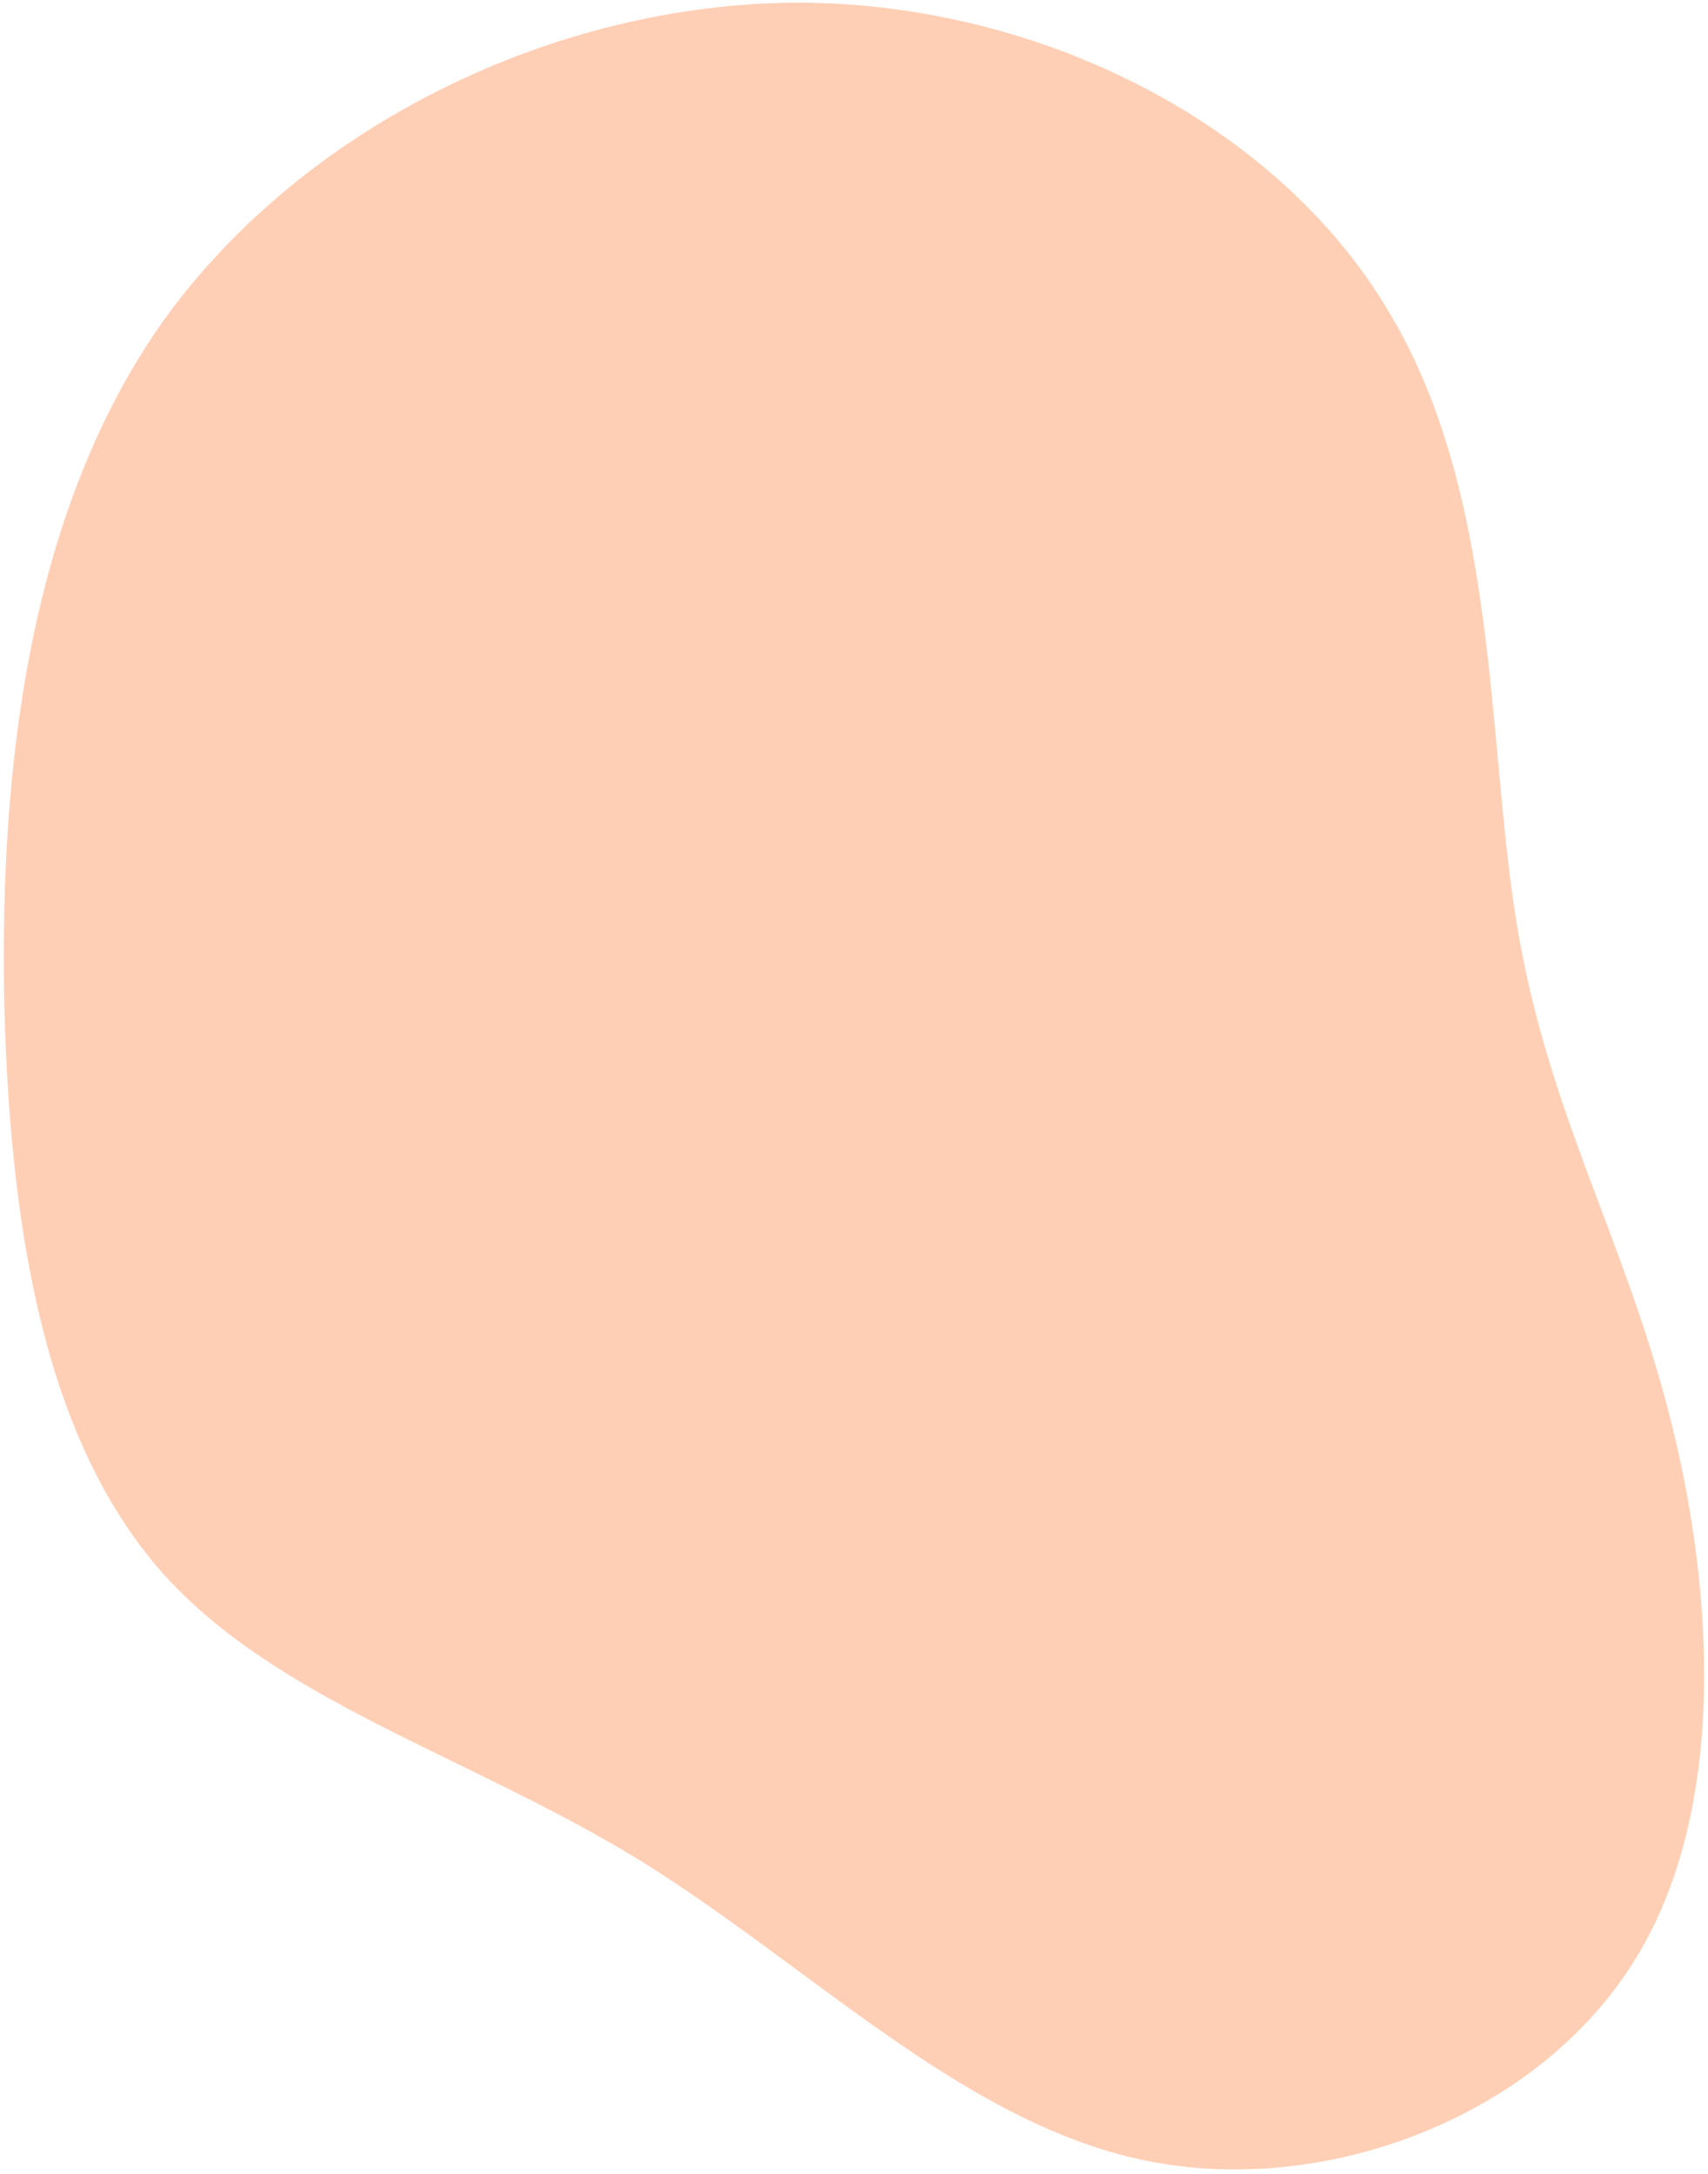 <svg width="231" height="294" viewBox="0 0 231 294" fill="none" xmlns="http://www.w3.org/2000/svg">
<path d="M21.981 212.744C6.473 195.21 1.424 167.789 0.585 136.134C-0.092 104.566 3.678 69.104 22.34 43.04C41.164 17.064 74.881 0.488 107.835 0.358C140.701 0.391 172.643 16.782 187.63 41.831C202.868 66.807 200.99 100.351 205.213 125.423C209.437 150.496 219.512 167.171 225.685 190.99C231.785 214.557 233.909 245.018 220.742 265.651C207.487 286.448 179.03 297.254 154.627 292.147C130.061 286.951 109.55 265.841 86.392 251.507C63.308 237.424 37.415 230.027 21.981 212.744Z" fill="#FFCFB5"/>
</svg>
